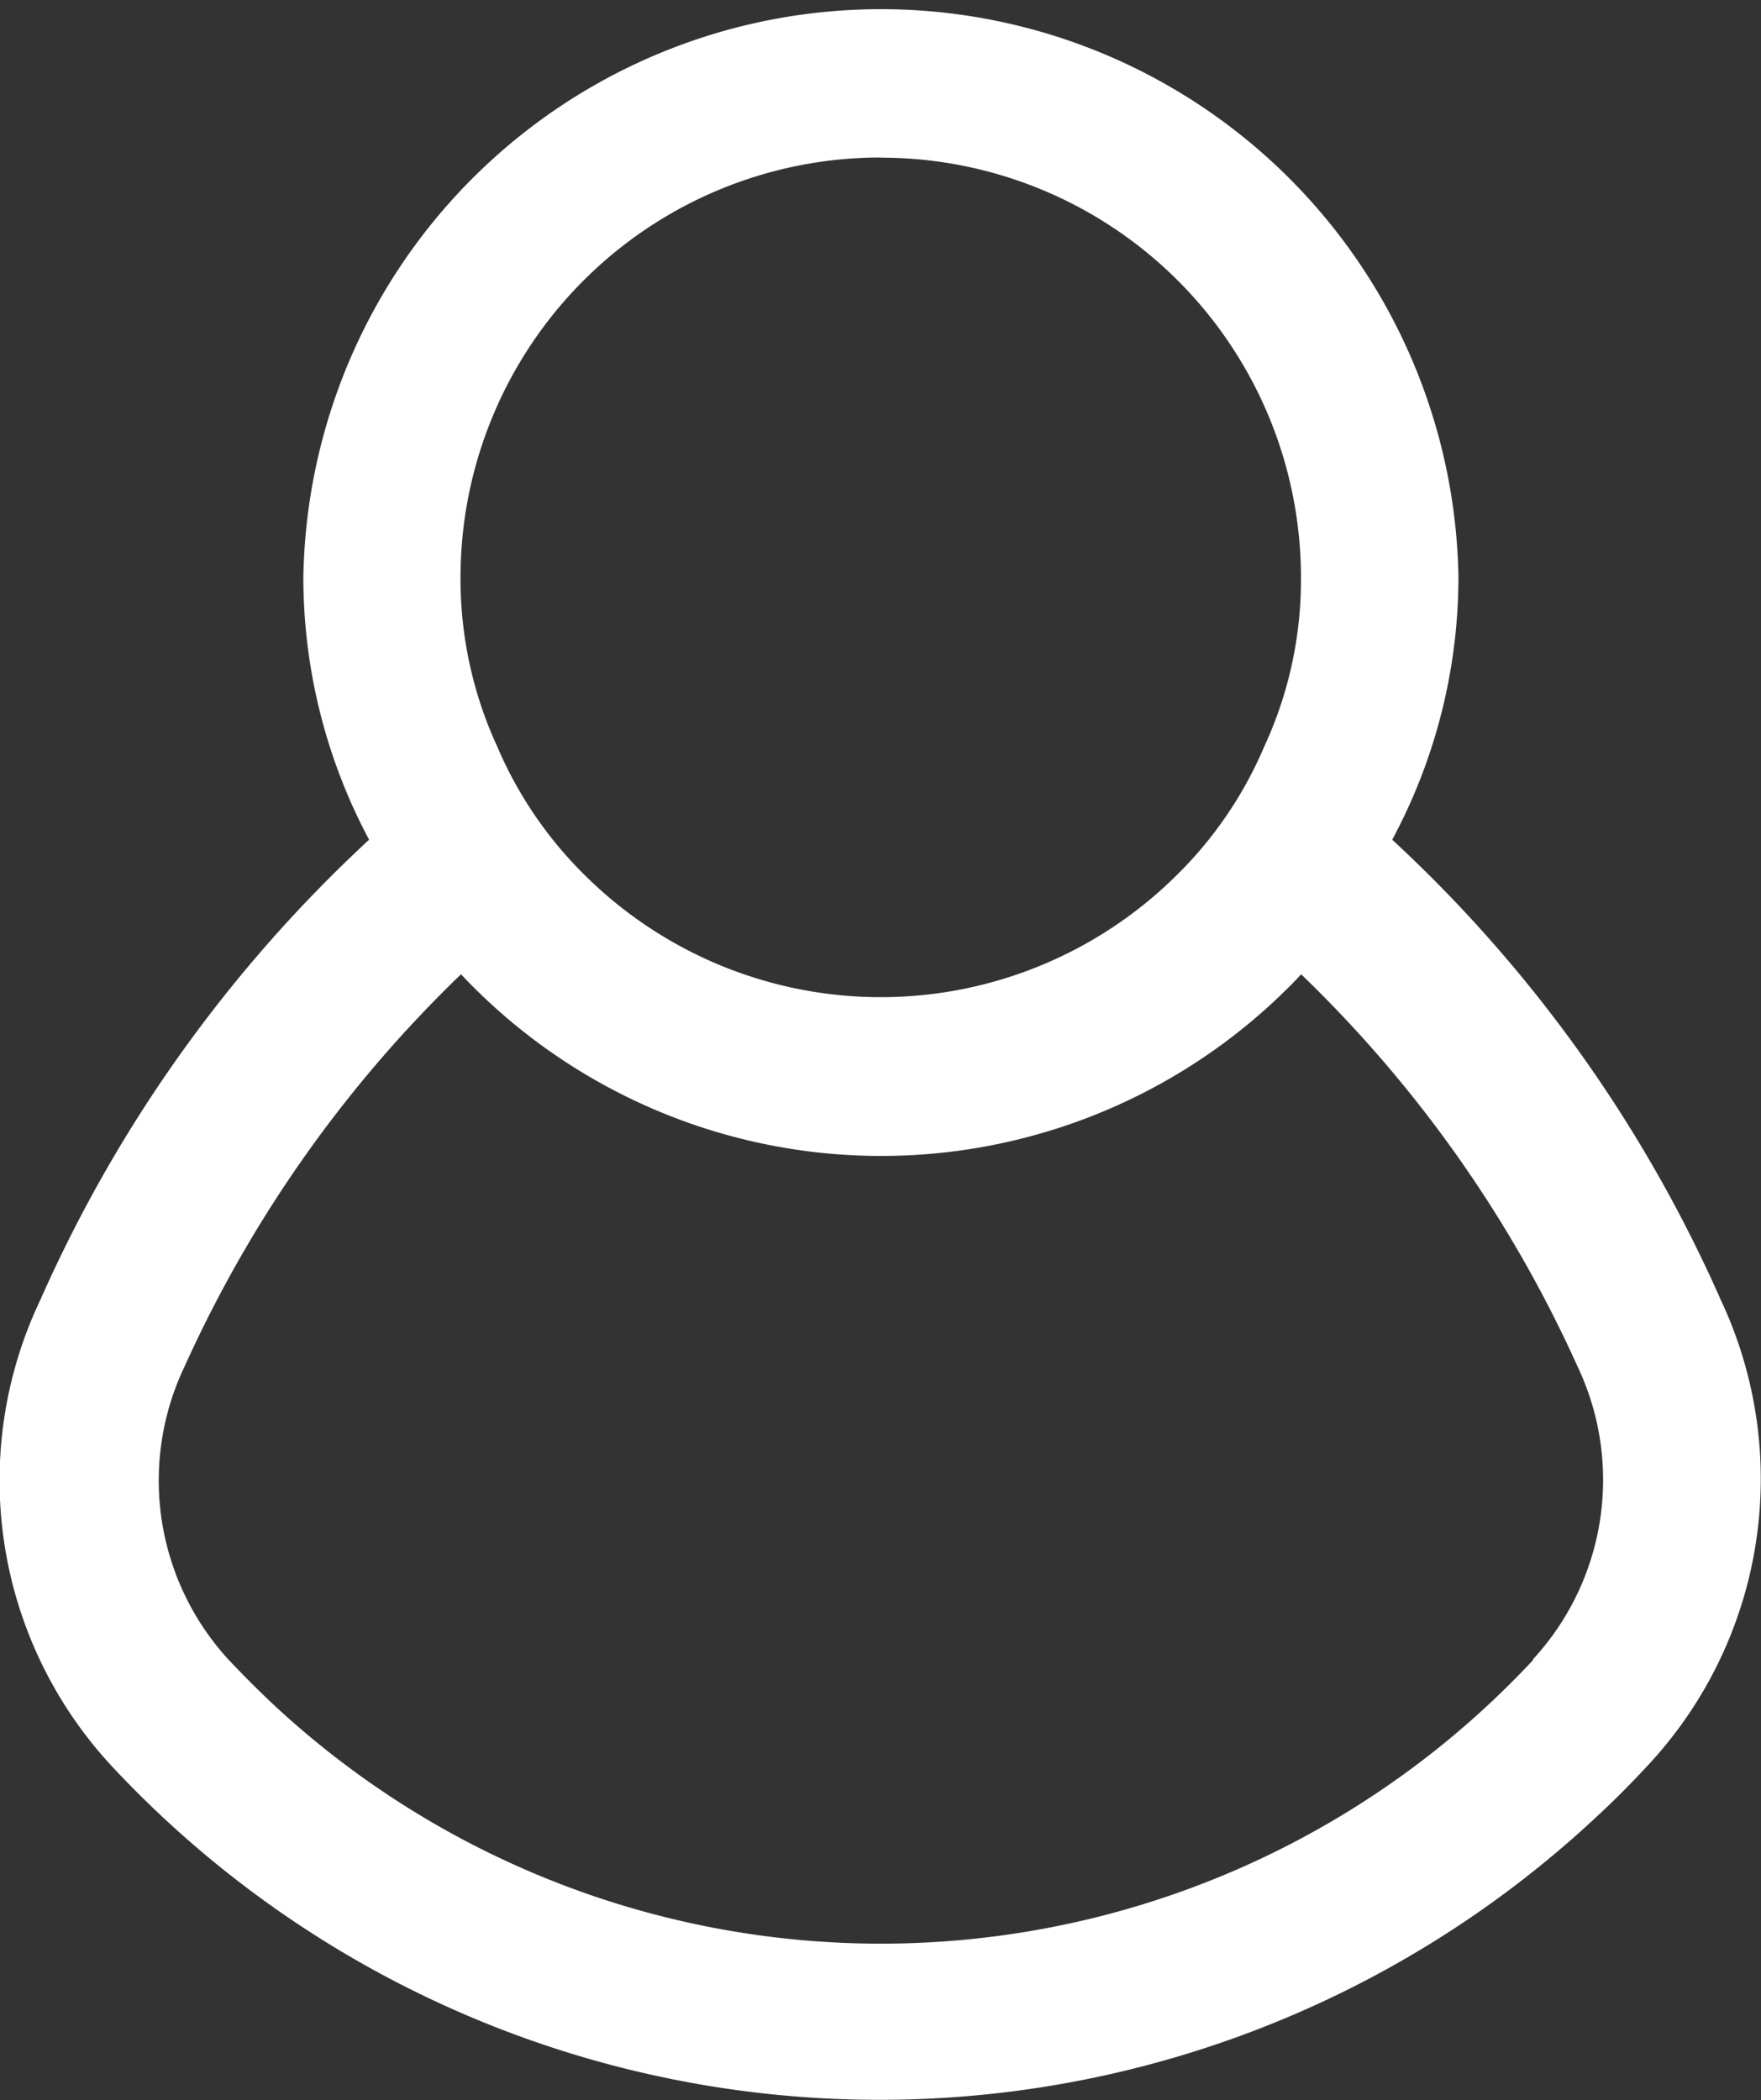 <svg id="Layer_2-2" data-name="Layer 2-2" xmlns="http://www.w3.org/2000/svg" width="10.902" height="13" viewBox="0 0 10.902 13">
  <rect x="0" y="0" width="10.902" height="13" fill="#333333" stroke="none"/>
  <path id="Path_47412" data-name="Path 47412" d="M278.269,10.051A8.62,8.62,0,0,0,276.234,7.2a3.443,3.443,0,0,0,.41-1.625,3.576,3.576,0,0,0-7.151,0A3.452,3.452,0,0,0,269.9,7.2a8.64,8.64,0,0,0-2.035,2.848,2.6,2.6,0,0,0,.442,2.887,6.5,6.5,0,0,0,9.189.316c.109-.1.215-.207.316-.316A2.6,2.6,0,0,0,278.269,10.051Zm-5.2-7.073a2.6,2.6,0,0,1,2.6,2.6,2.457,2.457,0,0,1-.228,1.047,2.474,2.474,0,0,1-.553.806,2.6,2.6,0,0,1-3.641,0,2.483,2.483,0,0,1-.553-.806,2.477,2.477,0,0,1-.228-1.047A2.6,2.6,0,0,1,273.068,2.977Zm4.037,9.3a5.519,5.519,0,0,1-7.8.274q-.141-.133-.274-.274a1.639,1.639,0,0,1-.273-1.82,7.857,7.857,0,0,1,1.71-2.425,3.57,3.57,0,0,0,5.046.156c.053-.051.105-.1.155-.156a7.843,7.843,0,0,1,1.71,2.425A1.638,1.638,0,0,1,277.105,12.274Z" transform="translate(-267.615 -2.002)" fill="#fff"/>
</svg>
